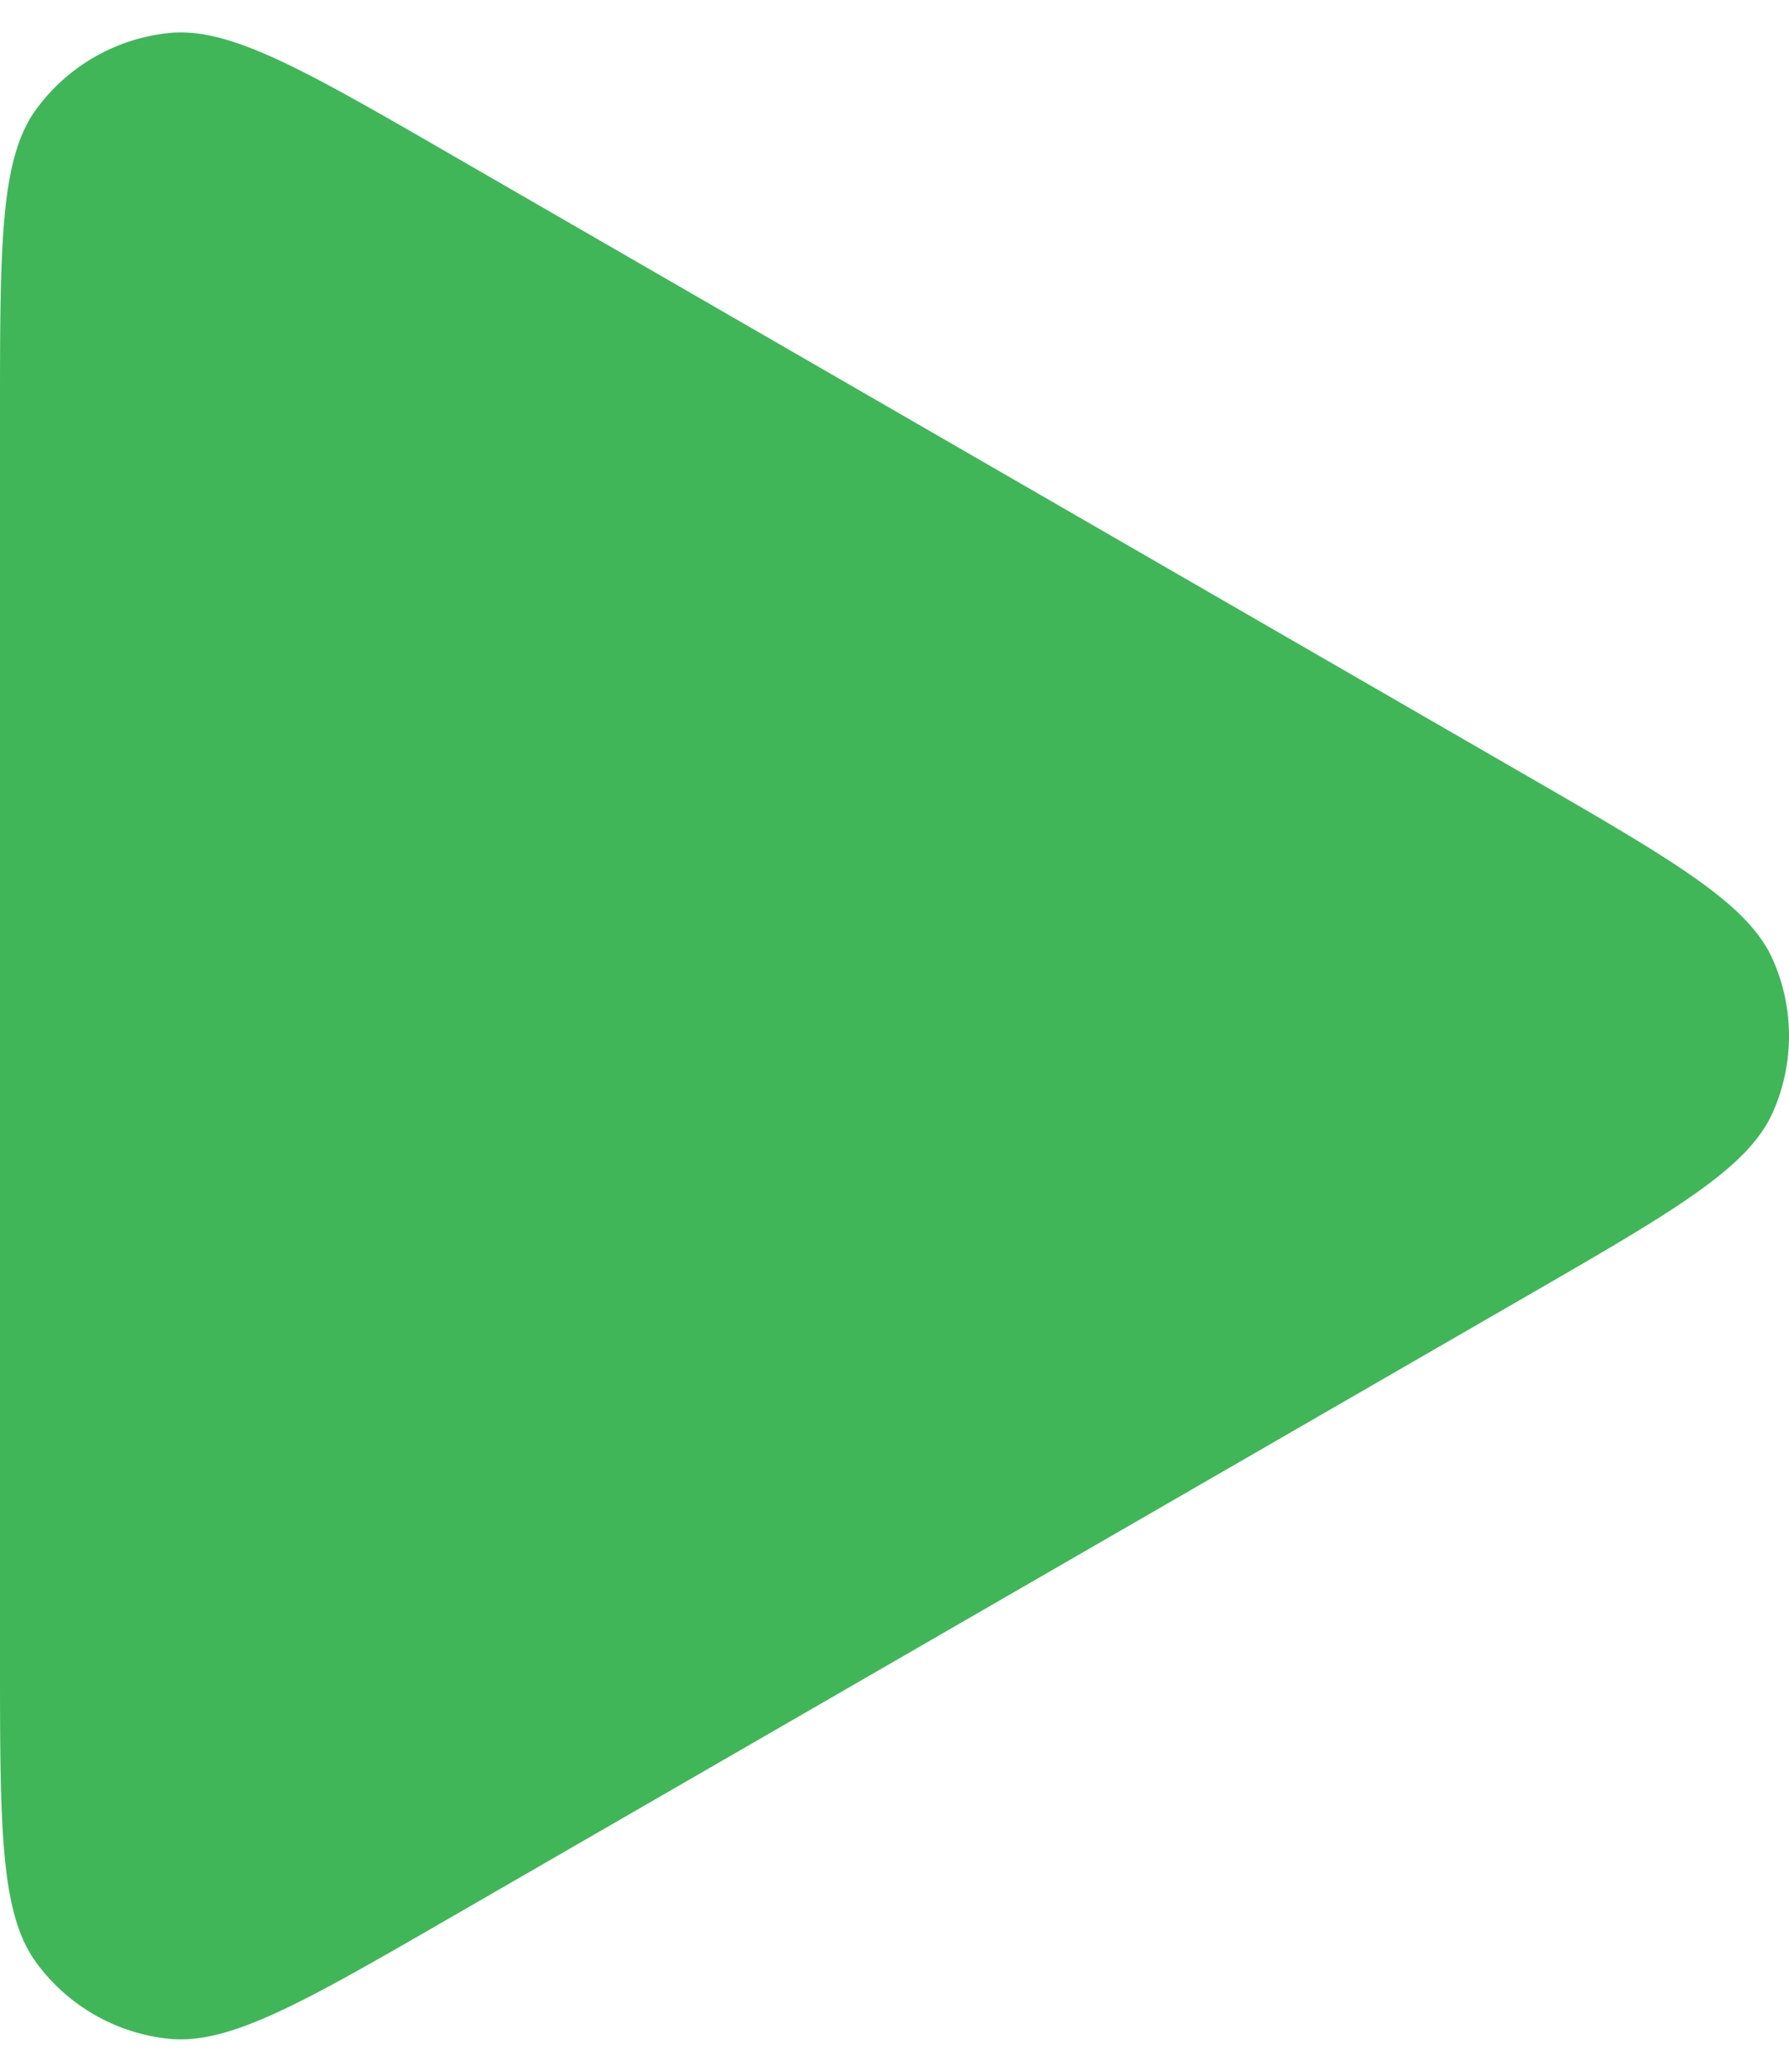 <svg viewBox="0 0 19 22" fill="none" xmlns="http://www.w3.org/2000/svg"><path d="M16.2 8.229c1.575.91 2.363 1.364 2.627 1.958a2 2 0 010 1.627c-.264.593-1.052 1.048-2.627 1.957L4.8 20.353c-1.575.91-2.363 1.364-3.01 1.296a2 2 0 01-1.408-.813C0 20.31 0 19.4 0 17.582V4.418C0 2.6 0 1.69.382 1.164A2 2 0 011.791.351C2.437.283 3.225.737 4.8 1.647l11.4 6.582z" fill="#40B659"/></svg>